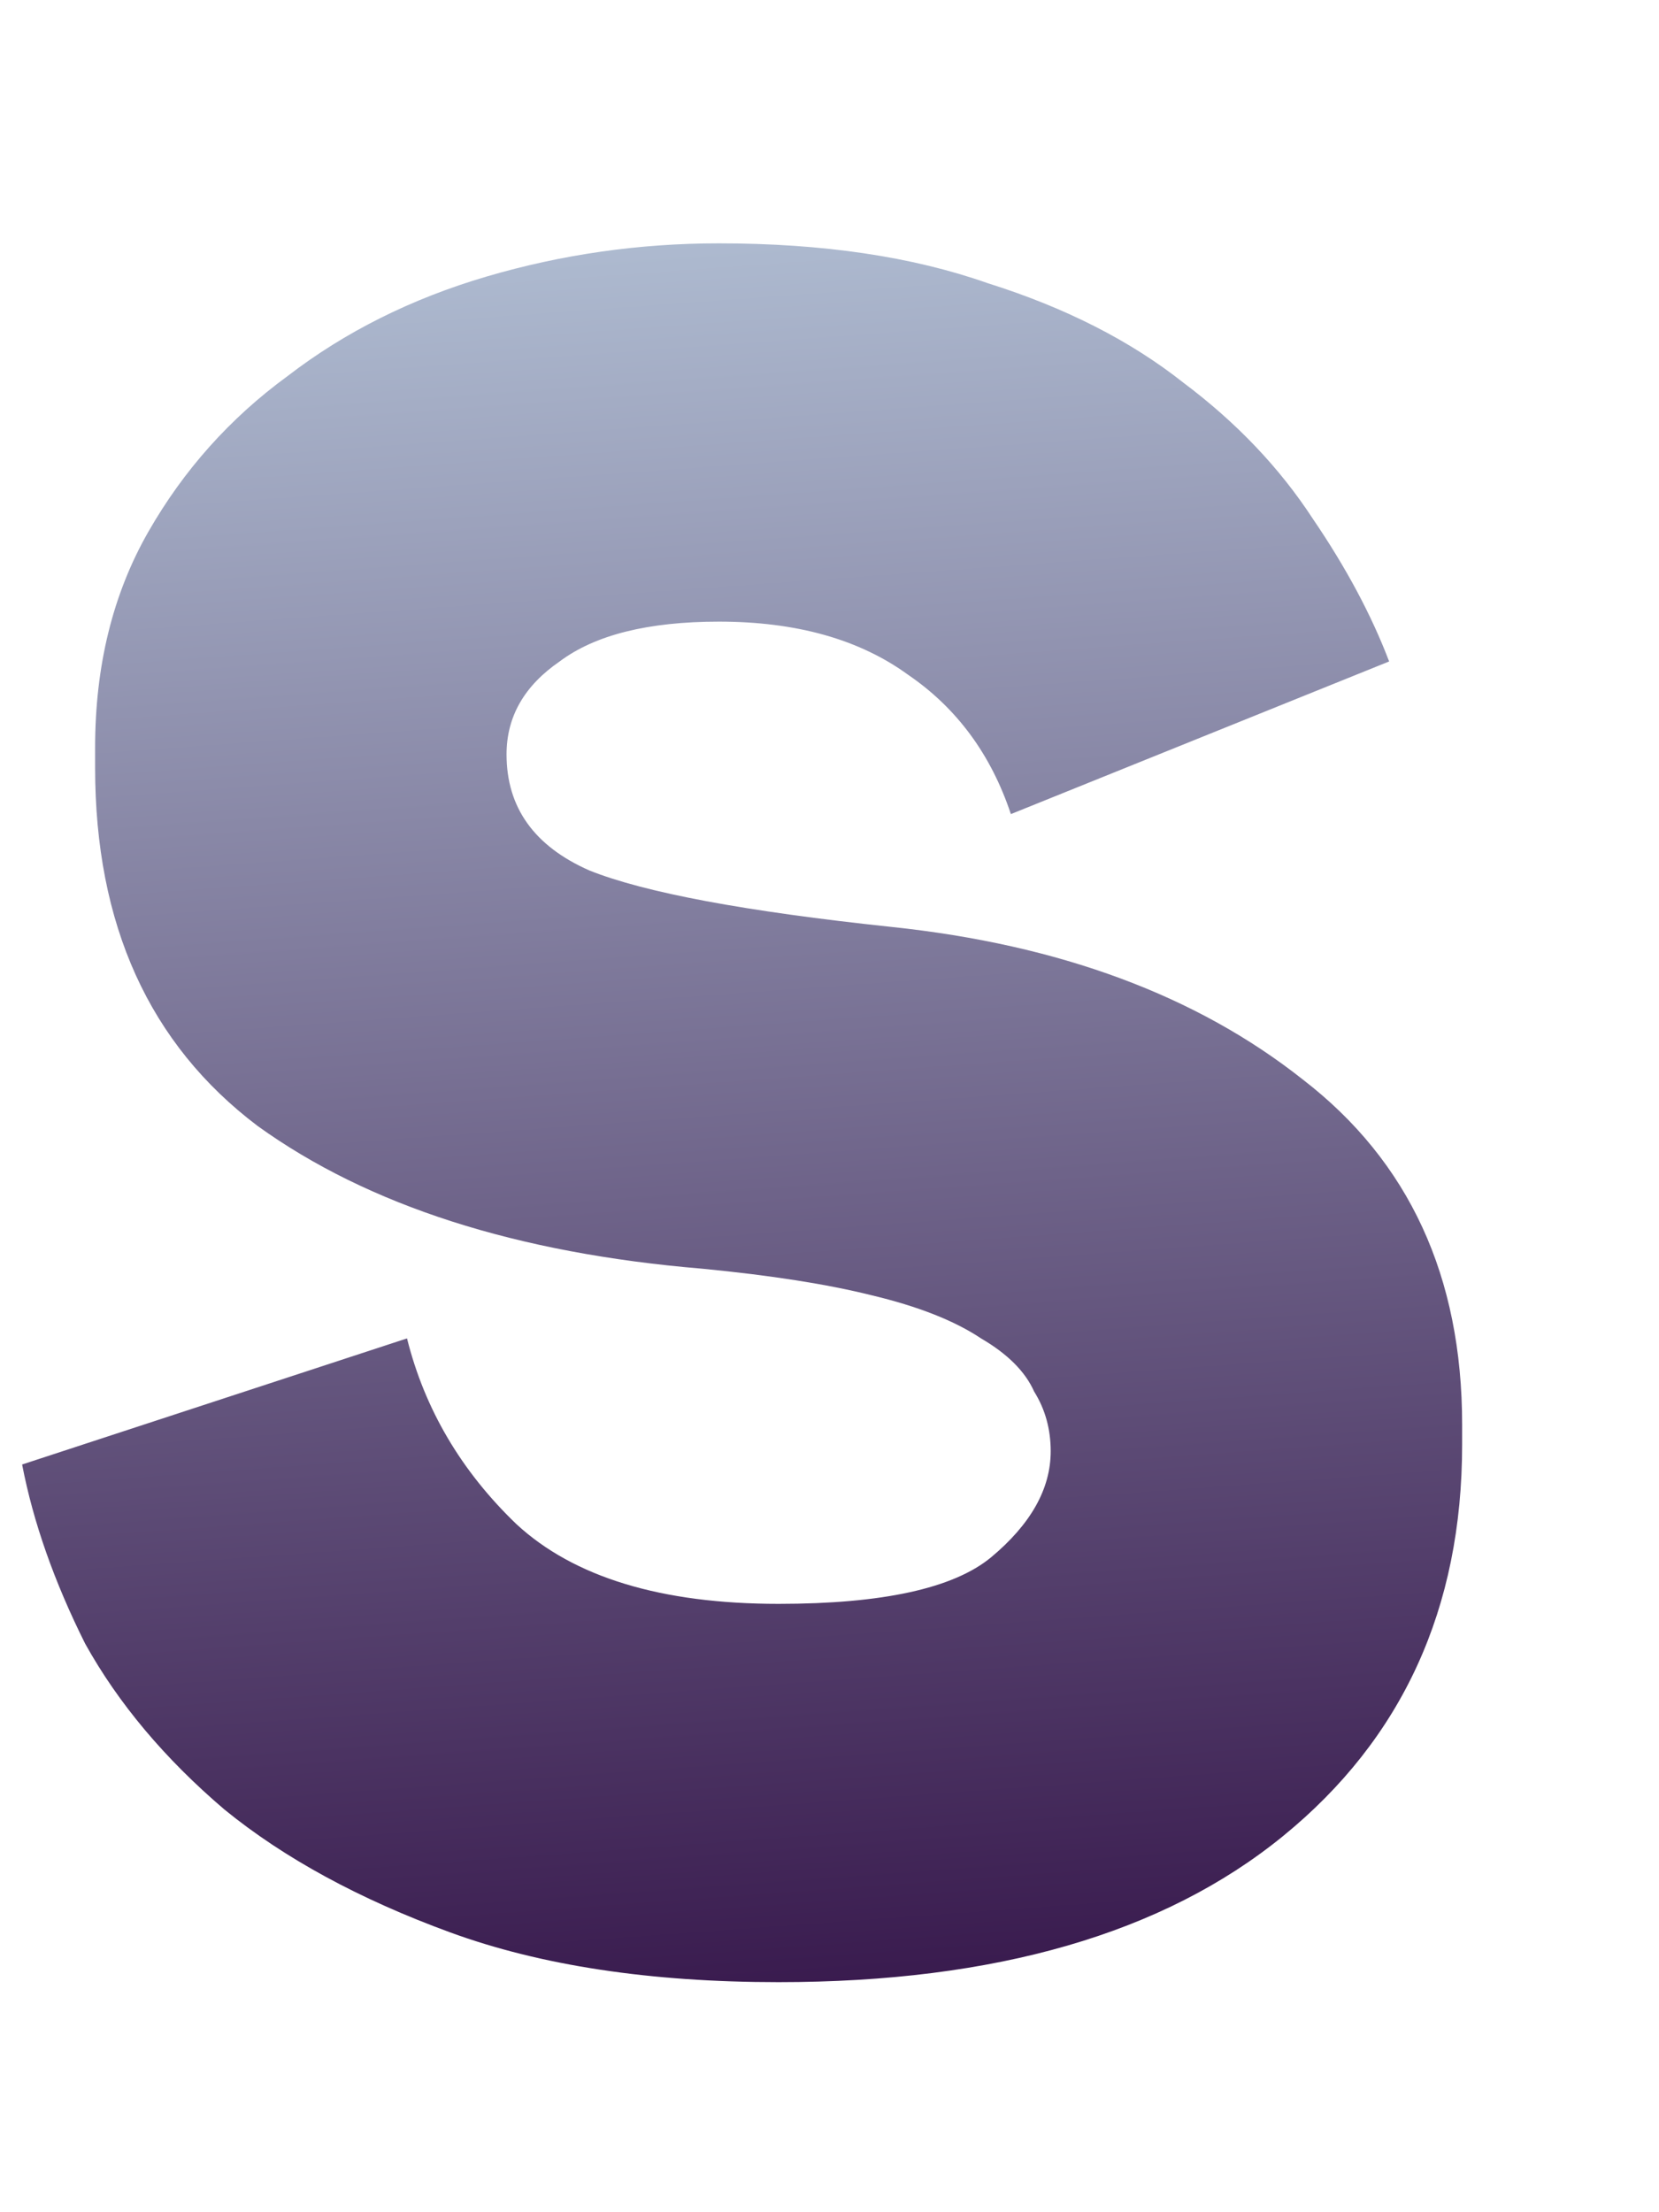 <svg width="6" height="8" viewBox="0 0 6 8" fill="none" xmlns="http://www.w3.org/2000/svg">
<path d="M1.832 2.728C1.832 2.92 1.932 3.06 2.132 3.148C2.332 3.228 2.696 3.296 3.224 3.352C3.832 3.416 4.328 3.6 4.712 3.904C5.096 4.2 5.288 4.616 5.288 5.152V5.224C5.288 5.816 5.072 6.288 4.64 6.64C4.208 6.992 3.6 7.168 2.816 7.168C2.352 7.168 1.956 7.108 1.628 6.988C1.3 6.868 1.028 6.72 0.812 6.544C0.596 6.36 0.428 6.16 0.308 5.944C0.196 5.72 0.12 5.504 0.08 5.296L1.472 4.84C1.536 5.096 1.668 5.32 1.868 5.512C2.076 5.704 2.392 5.8 2.816 5.8C3.192 5.8 3.448 5.744 3.584 5.632C3.728 5.512 3.8 5.384 3.8 5.248C3.8 5.168 3.78 5.096 3.74 5.032C3.708 4.96 3.644 4.896 3.548 4.84C3.452 4.776 3.32 4.724 3.152 4.684C2.992 4.644 2.788 4.612 2.54 4.588C1.868 4.532 1.332 4.36 0.932 4.072C0.54 3.776 0.344 3.344 0.344 2.776V2.704C0.344 2.408 0.408 2.148 0.536 1.924C0.664 1.7 0.832 1.512 1.04 1.36C1.248 1.2 1.488 1.08 1.76 1C2.032 0.92 2.312 0.88 2.6 0.88C2.976 0.88 3.3 0.928 3.572 1.024C3.852 1.112 4.088 1.232 4.28 1.384C4.472 1.528 4.628 1.692 4.748 1.876C4.868 2.052 4.96 2.224 5.024 2.392L3.656 2.944C3.584 2.728 3.46 2.56 3.284 2.44C3.108 2.312 2.88 2.248 2.6 2.248C2.344 2.248 2.152 2.296 2.024 2.392C1.896 2.48 1.832 2.592 1.832 2.728Z" fill="url(#paint0_linear_41_2)"/>
<defs>
<linearGradient id="paint0_linear_41_2" x1="5.5" y1="7.5" x2="4.934" y2="-0.251" gradientUnits="userSpaceOnUse">
<stop stop-color="#300E44"/>
<stop offset="1" stop-color="#BFD2E3"/>
</linearGradient>
</defs>
</svg>
